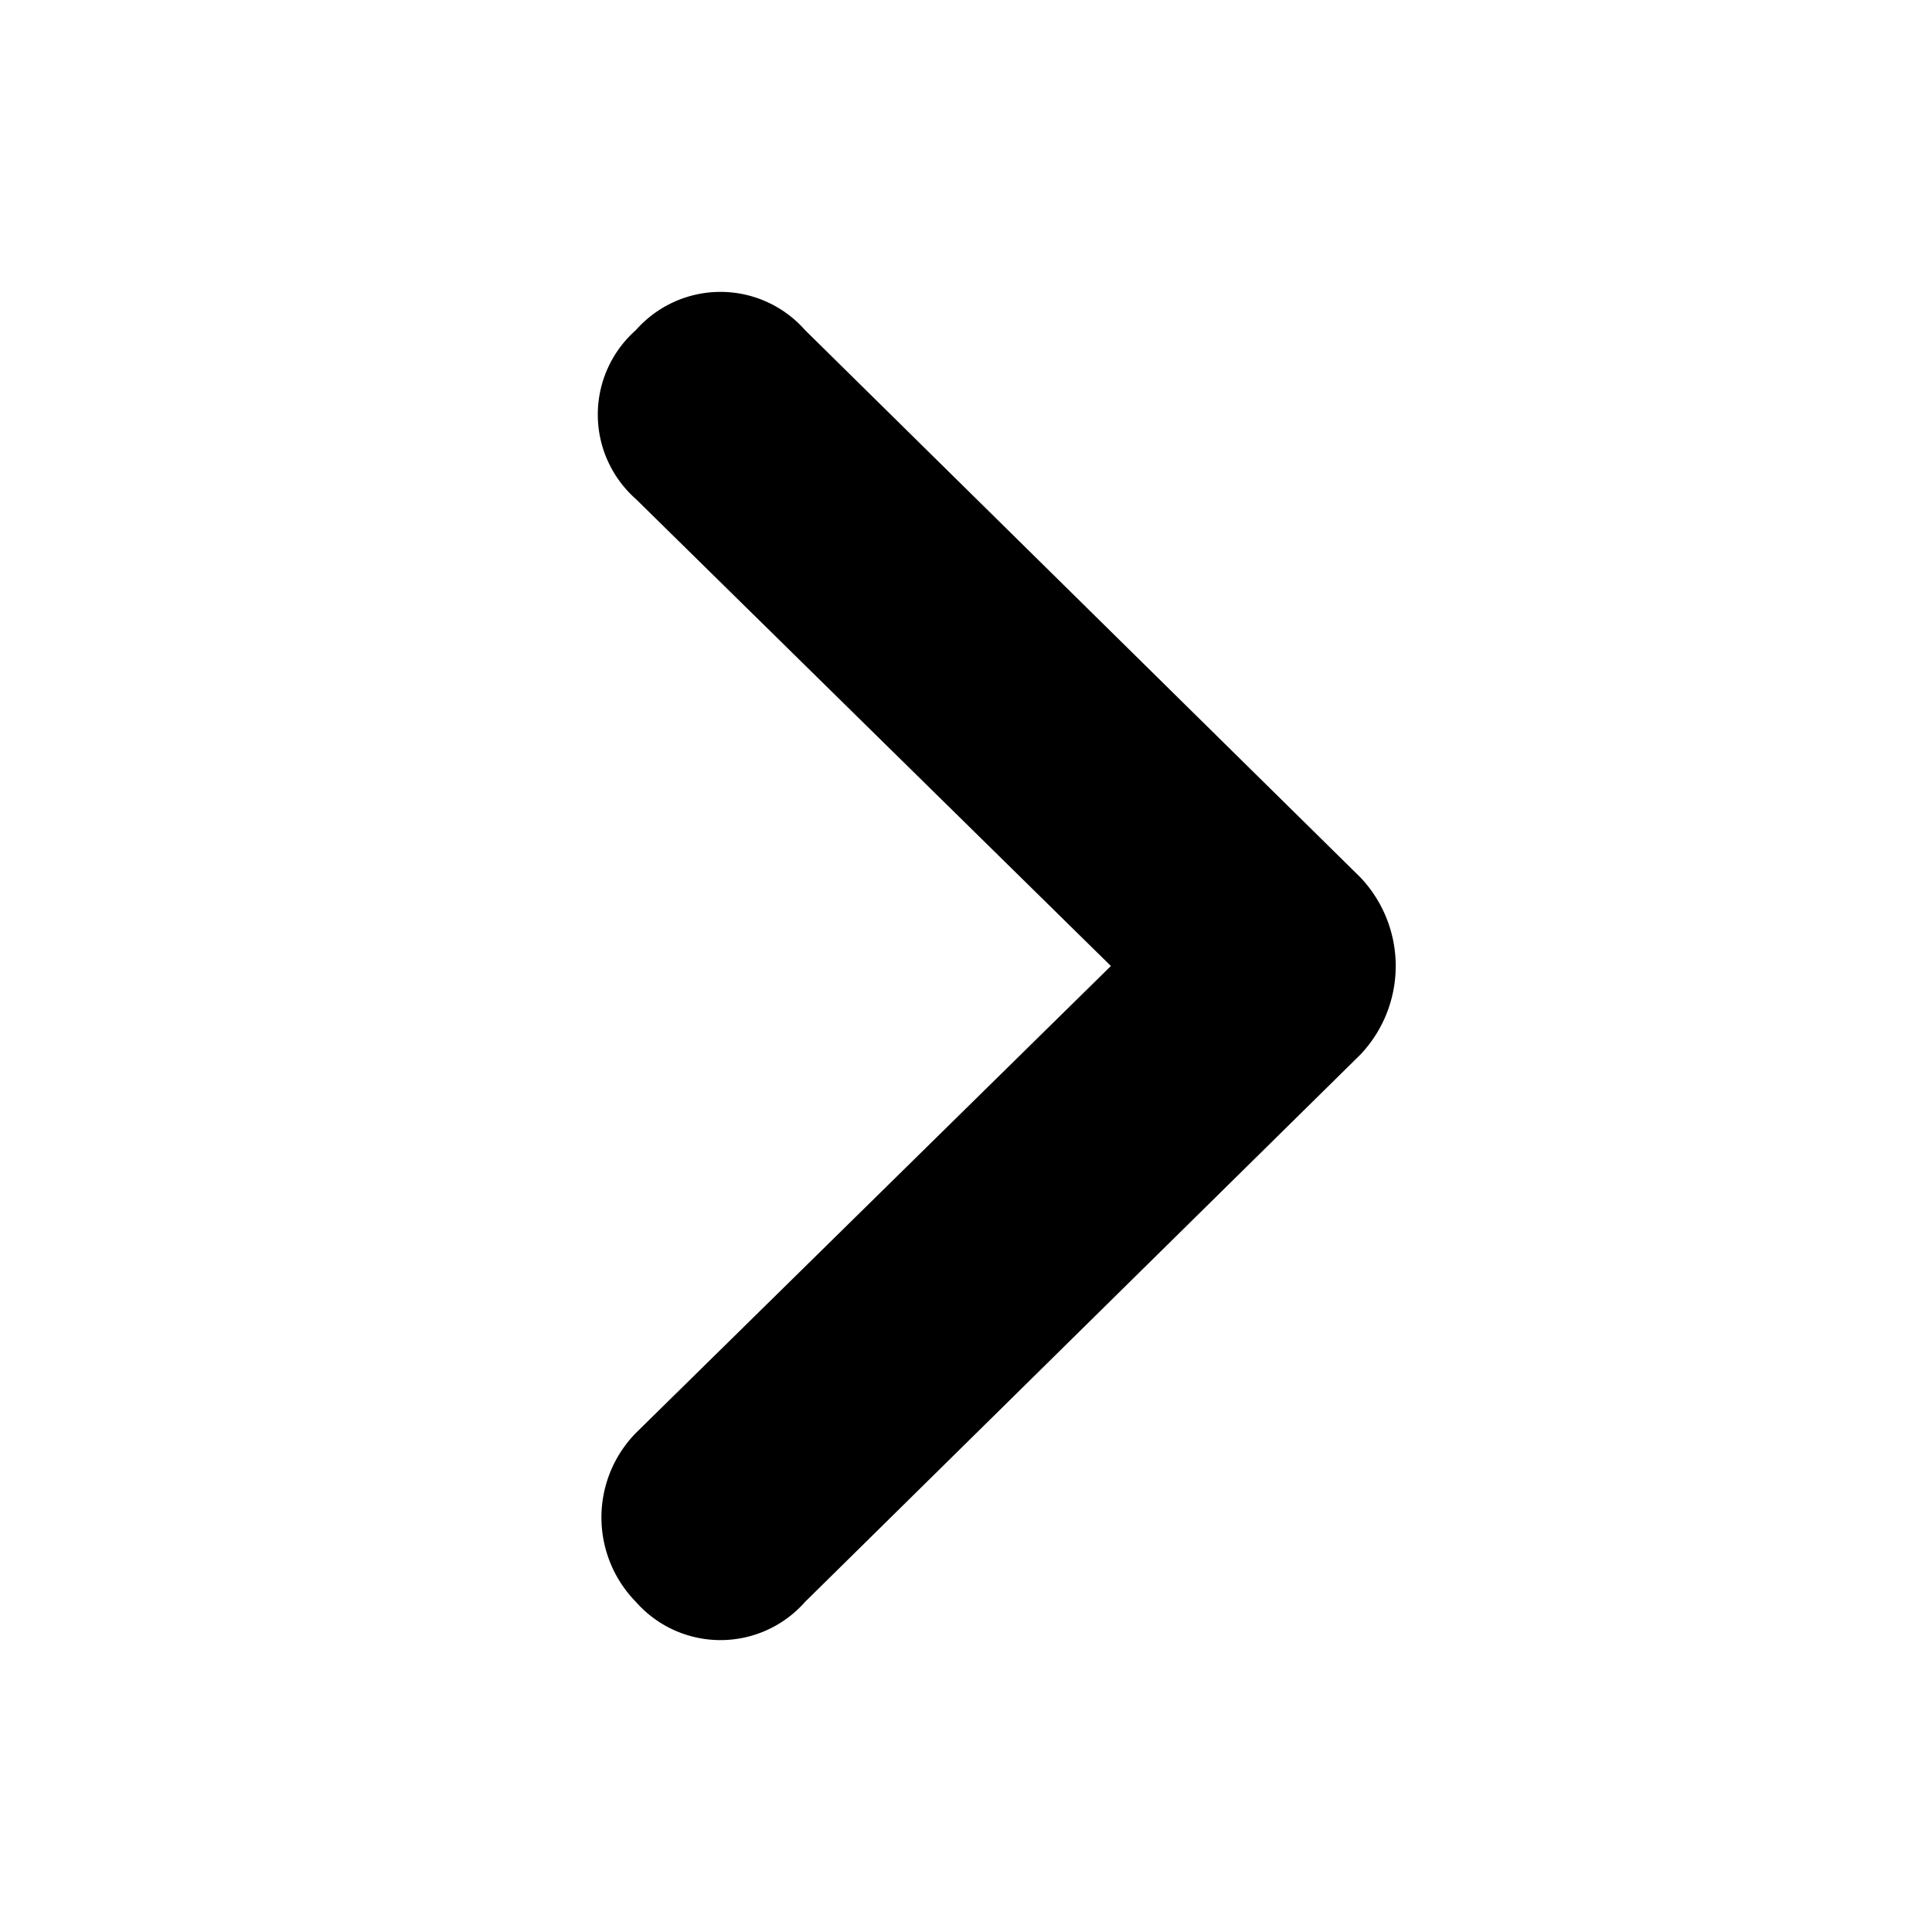 <svg viewBox="0 0 24 24" xmlns="http://www.w3.org/2000/svg"><path d="m7.9 4.1a1.4 1.4 0 0 0 0 2.1l5.9 5.8-5.9 5.8a1.5 1.5 0 0 0 0 2.1 1.4 1.4 0 0 0 2.1 0l6.9-6.8a1.6 1.6 0 0 0 0-2.2l-6.9-6.8a1.4 1.4 0 0 0 -2.1 0z"/></svg>